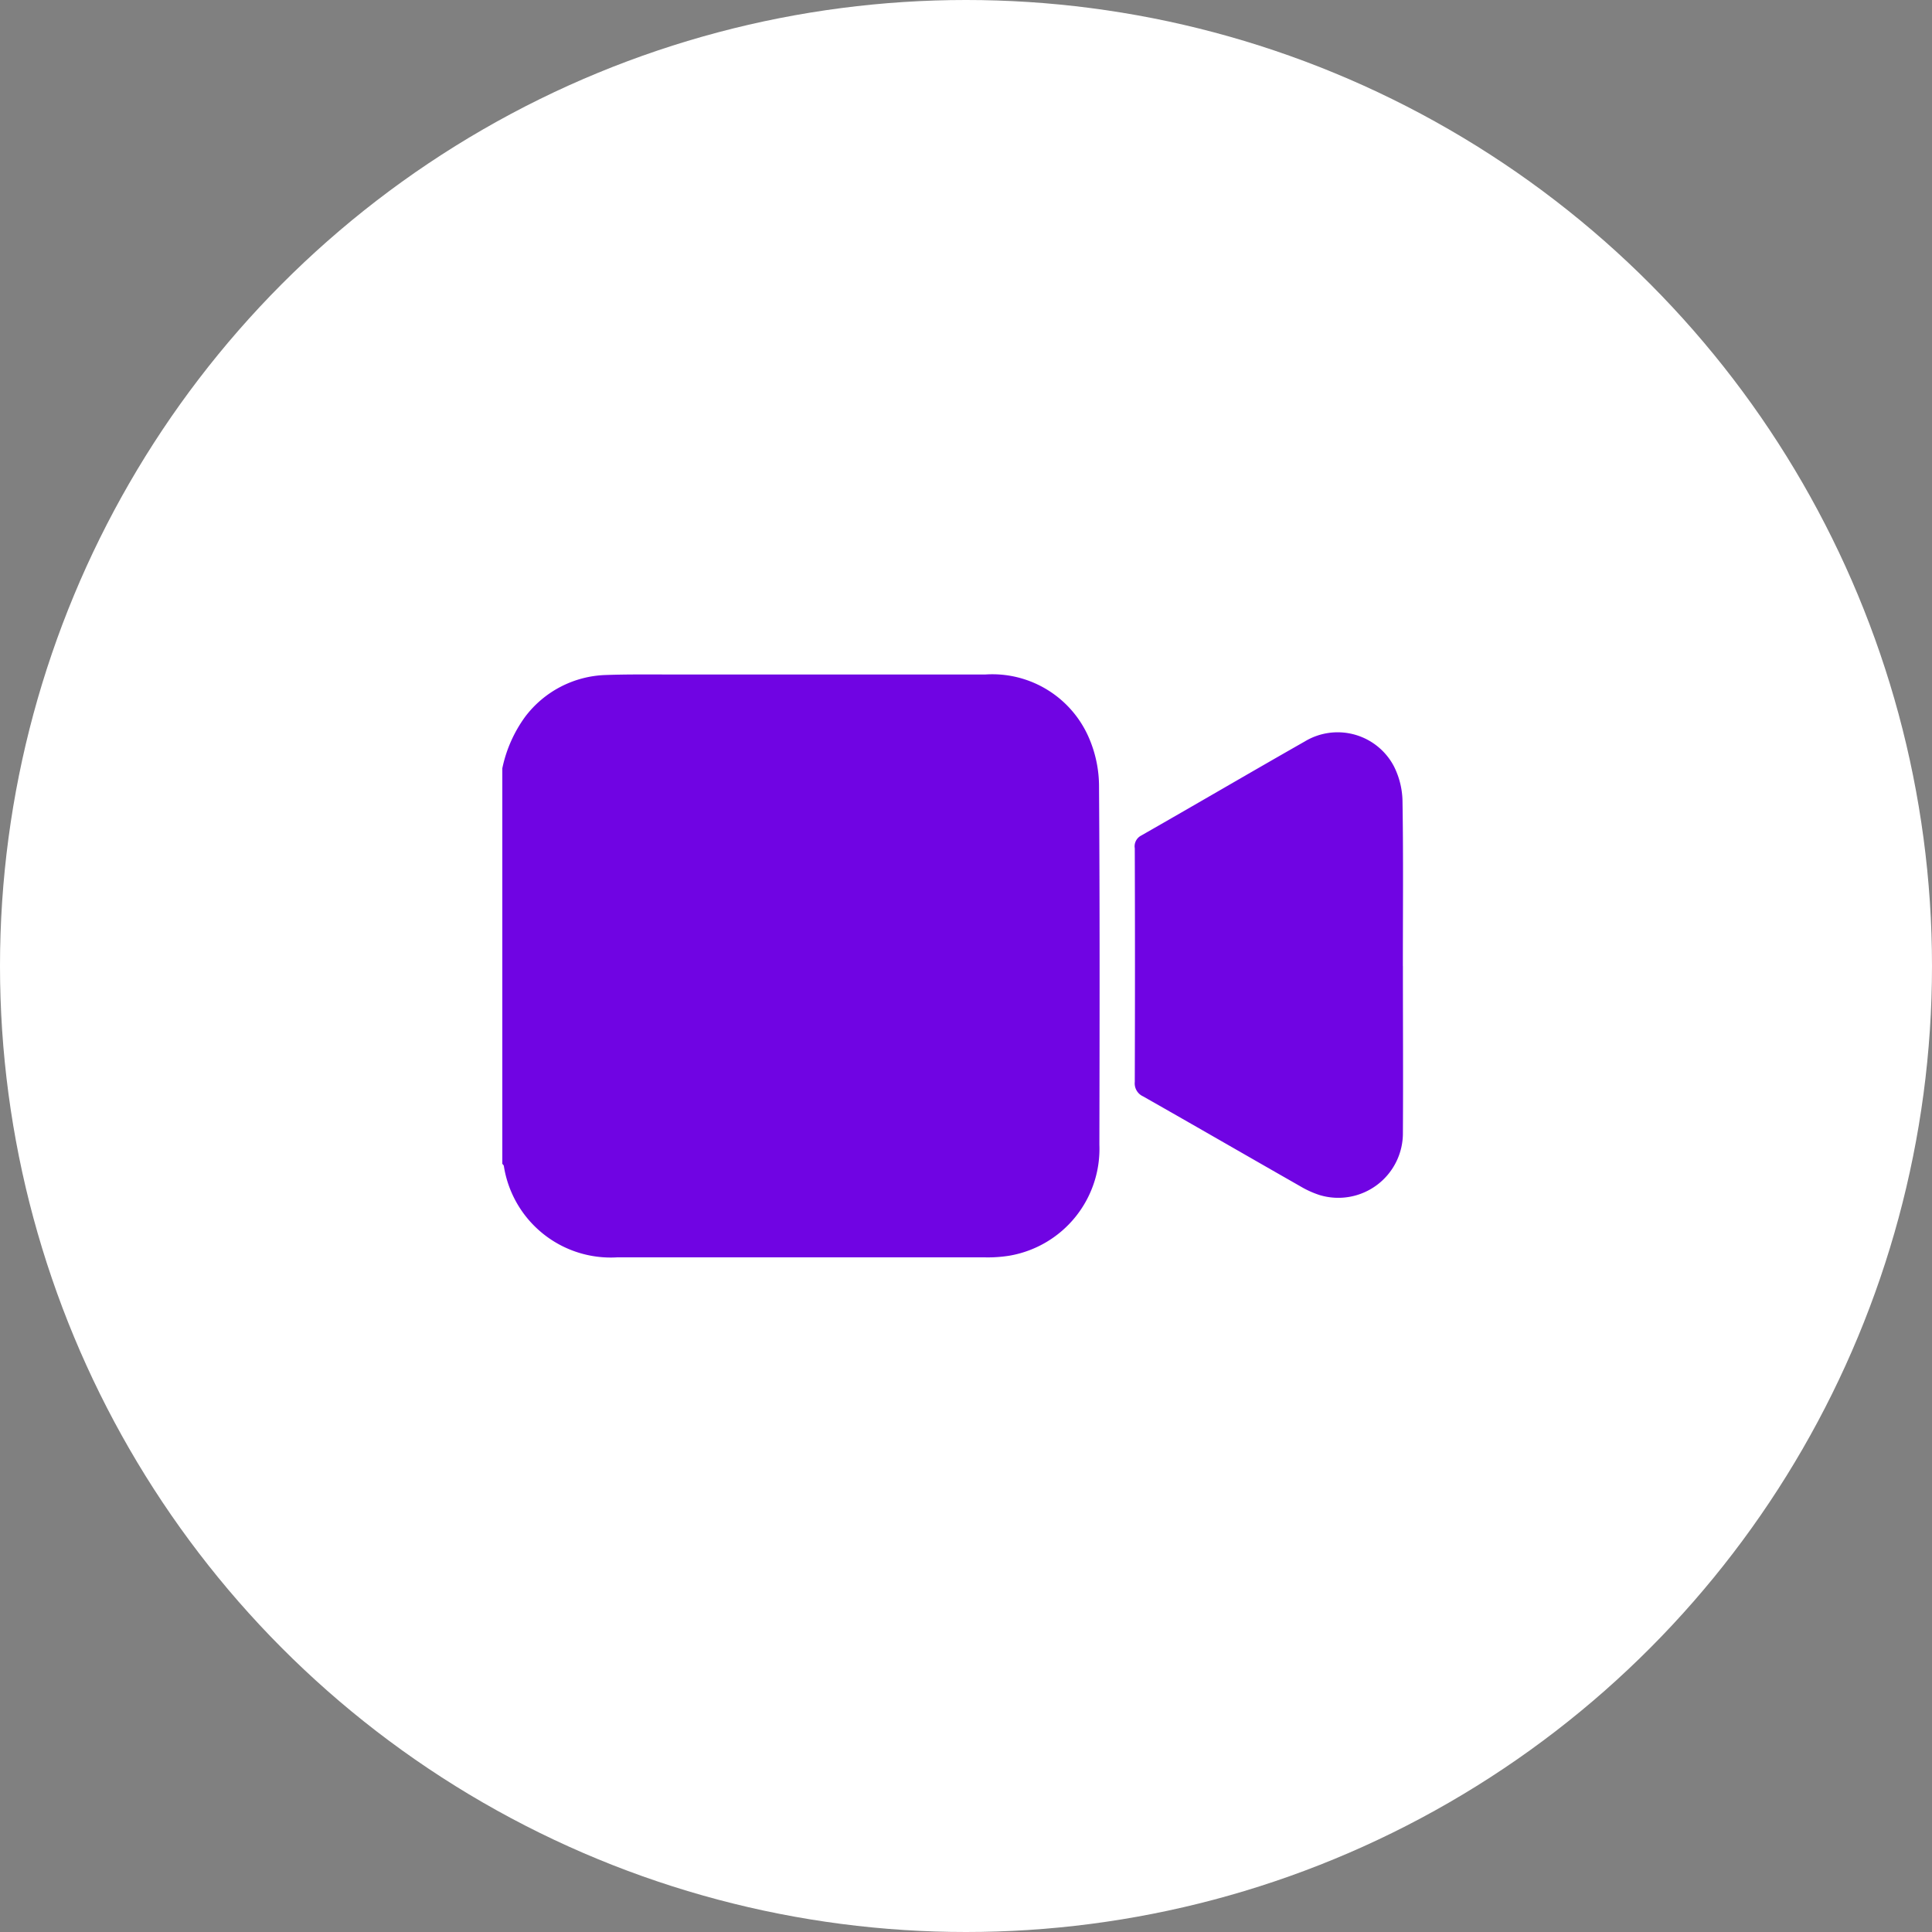<svg height="50" viewBox="0 0 50 50" width="50" xmlns="http://www.w3.org/2000/svg">
  <rect x="0" y="0" width="50" height="50" fill="#808080" stroke="none"/>
  <defs>
    <clipPath id="clip-path">
      <rect data-name="Rectangle 73" fill="#7004e3" height="15.089" id="Rectangle_73" width="23.311"/>
    </clipPath>
  </defs>
  <g data-name="Group 2385" id="Group_2385" transform="translate(-60 -639)">
    <g data-name="Group 111" id="Group_111" transform="translate(31 0.18)">
      <circle cx="25" cy="25" data-name="Ellipse 13" fill="#fff" id="Ellipse_13" r="25" transform="translate(29 638.82)"/>
    </g>
    <g data-name="Group 99" id="Group_99" transform="translate(73 656.456)">
      <g clip-path="url(#clip-path)" data-name="Group 98" id="Group_98">
        <path d="M0,2.427A3.467,3.467,0,0,1,.59,1.095,2.72,2.72,0,0,1,2.678.013C3.271-.008,3.866,0,4.459,0,7.769,0,9.192,0,12.5,0a2.722,2.722,0,0,1,2.687,1.652,3.18,3.18,0,0,1,.256,1.262c.021,3.085.015,6.169.009,9.254a2.806,2.806,0,0,1-2.328,2.873,3.54,3.54,0,0,1-.649.043c-3.794,0-5.7,0-9.5,0A2.8,2.8,0,0,1,.04,12.723c0-.022-.026-.04-.04-.06V2.427" data-name="Path 68" fill="#7004e3" id="Path_68" transform="translate(0 0)"/>
        <path d="M24.295,7.636c0,1.438.009,2.876,0,4.314a1.672,1.672,0,0,1-2.159,1.612,2.48,2.48,0,0,1-.5-.228c-1.356-.773-2.708-1.555-4.067-2.326a.368.368,0,0,1-.213-.373q.01-3.023,0-6.045a.313.313,0,0,1,.159-.327c1.415-.807,2.82-1.631,4.235-2.436a1.645,1.645,0,0,1,2.311.637,2.082,2.082,0,0,1,.224.933c.023,1.413.009,2.826.009,4.239" data-name="Path 69" fill="#7004e3" id="Path_69" transform="translate(-0.988 -0.091)"/>
      </g>
    </g>
  </g>
</svg>
